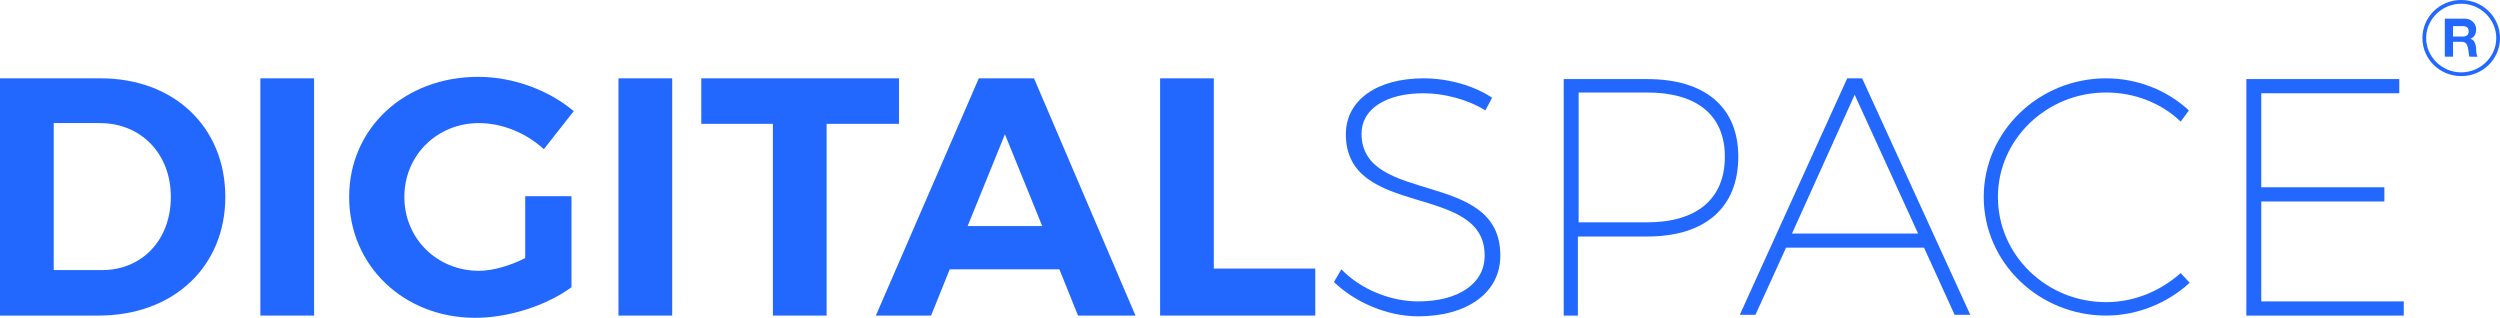 <!-- Generator: Adobe Illustrator 22.0.1, SVG Export Plug-In  -->
<svg version="1.1"
	 xmlns="http://www.w3.org/2000/svg" xmlns:xlink="http://www.w3.org/1999/xlink" xmlns:a="http://ns.adobe.com/AdobeSVGViewerExtensions/3.0/"
	 x="0px" y="0px" width="335.1px" height="42.6px" viewBox="0 0 335.1 42.6" style="enable-background:new 0 0 335.1 42.6;"
	 xml:space="preserve">
<style type="text/css">
	.st0{fill:rgb(34, 104, 255);}
</style>
<defs>
</defs>
<g>
	<path class="st0" d="M329.9,10.2c-2.9,0-5.2-2.3-5.2-5.1c0-2.8,2.3-5.1,5.2-5.1c2.9,0,5.2,2.3,5.2,5.1
		C335.1,7.9,332.8,10.2,329.9,10.2z M329.9,0.5c-2.6,0-4.7,2.1-4.7,4.6c0,2.5,2.1,4.6,4.7,4.6c2.6,0,4.7-2.1,4.7-4.6
		C334.6,2.6,332.5,0.5,329.9,0.5z"/>
</g>
<g>
	<path class="st0" d="M327.6,2.5h2.8c0.9,0,1.5,0.7,1.5,1.4c0,0.6-0.2,1.1-0.8,1.3v0c0.6,0.1,0.7,0.7,0.8,1.2c0,0.3,0,0.9,0.2,1.2
		H331c-0.1-0.3-0.1-0.8-0.2-1.2c-0.1-0.5-0.3-0.8-0.9-0.8h-1.1v2h-1.1V2.5z M328.8,4.9h1.3c0.5,0,0.8-0.2,0.8-0.7
		c0-0.5-0.3-0.7-0.8-0.7h-1.3V4.9z"/>
</g>
<path class="st0" d="M13.5,10.5c9.8,0,16.7,6.5,16.7,15.9c0,9.3-6.9,15.9-17,15.9H0V10.5H13.5z M7.2,36.2h6.5c5.3,0,9.2-4,9.2-9.8
	c0-5.9-4.1-9.9-9.5-9.9H7.2V36.2z"/>
<path class="st0" d="M34.9,42.3V10.5h7.2v31.8H34.9z"/>
<path class="st0" d="M76.6,26.3v12.2c-3.4,2.5-8.5,4.1-12.9,4.1c-9.6,0-16.9-7-16.9-16.2c0-9.2,7.4-16.1,17.3-16.1
	c4.7,0,9.5,1.8,12.8,4.6l-4,5.1c-2.4-2.2-5.6-3.5-8.7-3.5c-5.6,0-10,4.3-10,9.9c0,5.6,4.4,9.9,10,9.9c1.9,0,4.2-0.7,6.2-1.7v-8.3
	H76.6z"/>
<path class="st0" d="M82.9,42.3V10.5h7.2v31.8H82.9z"/>
<path class="st0" d="M110.8,16.6v25.7h-7.2V16.6H94v-6.1h26.5v6.1H110.8z"/>
<path class="st0" d="M127.3,36.1l-2.5,6.2h-7.4l13.8-31.8h7.4l13.6,31.8h-7.7l-2.5-6.2H127.3z M134.7,18l-5,12.3h10L134.7,18z"/>
<path class="st0" d="M176.3,36v6.3h-20.8V10.5h7.2V36H176.3z"/>
<path class="st0" d="M200,13.1l-0.9,1.7c-2.4-1.5-5.6-2.3-8.3-2.3c-5,0-8.3,2.1-8.3,5.4c0,9.7,18.7,4.7,18.6,16.4
	c0,4.9-4.4,8.1-11,8.1c-4.2,0-8.5-1.9-11.3-4.6l1-1.7c2.6,2.7,6.6,4.3,10.3,4.3c5.4,0,8.9-2.4,8.9-6.1c0.1-9.9-18.6-4.9-18.6-16.3
	c0-4.6,4.2-7.5,10.4-7.5C194.2,10.5,197.6,11.5,200,13.1z"/>
<path class="st0" d="M220.8,10.6c7.8,0,12.2,3.8,12.2,10.4c0,6.8-4.4,10.7-12.2,10.7h-9.3v10.6h-1.9V10.6H220.8z M211.6,29.8h9.2
	c6.6,0,10.4-3.1,10.4-8.8c0-5.6-3.8-8.6-10.4-8.6h-9.2V29.8z"/>
<path class="st0" d="M239.4,33.2l-4.1,9h-2.1l14.4-31.7h2l14.5,31.7h-2.1l-4.1-9H239.4z M248.6,12.7l-8.4,18.6h16.9L248.6,12.7z"/>
<path class="st0" d="M293.4,14.8l-1.1,1.5c-2.6-2.5-6.2-3.9-10-3.9c-8,0-14.5,6.3-14.5,14c0,7.8,6.5,14.1,14.5,14.1
	c3.8,0,7.3-1.5,10-3.9l1.2,1.3c-2.9,2.7-7,4.4-11.2,4.4c-9,0-16.4-7.1-16.4-15.9s7.4-15.9,16.4-15.9
	C286.5,10.5,290.5,12.1,293.4,14.8z"/>
<path class="st0" d="M303.1,12.4v12.7h16.5V27h-16.5v13.4h19.1v1.9h-21.1V10.6h20.5v1.9H303.1z"/>
</svg>
